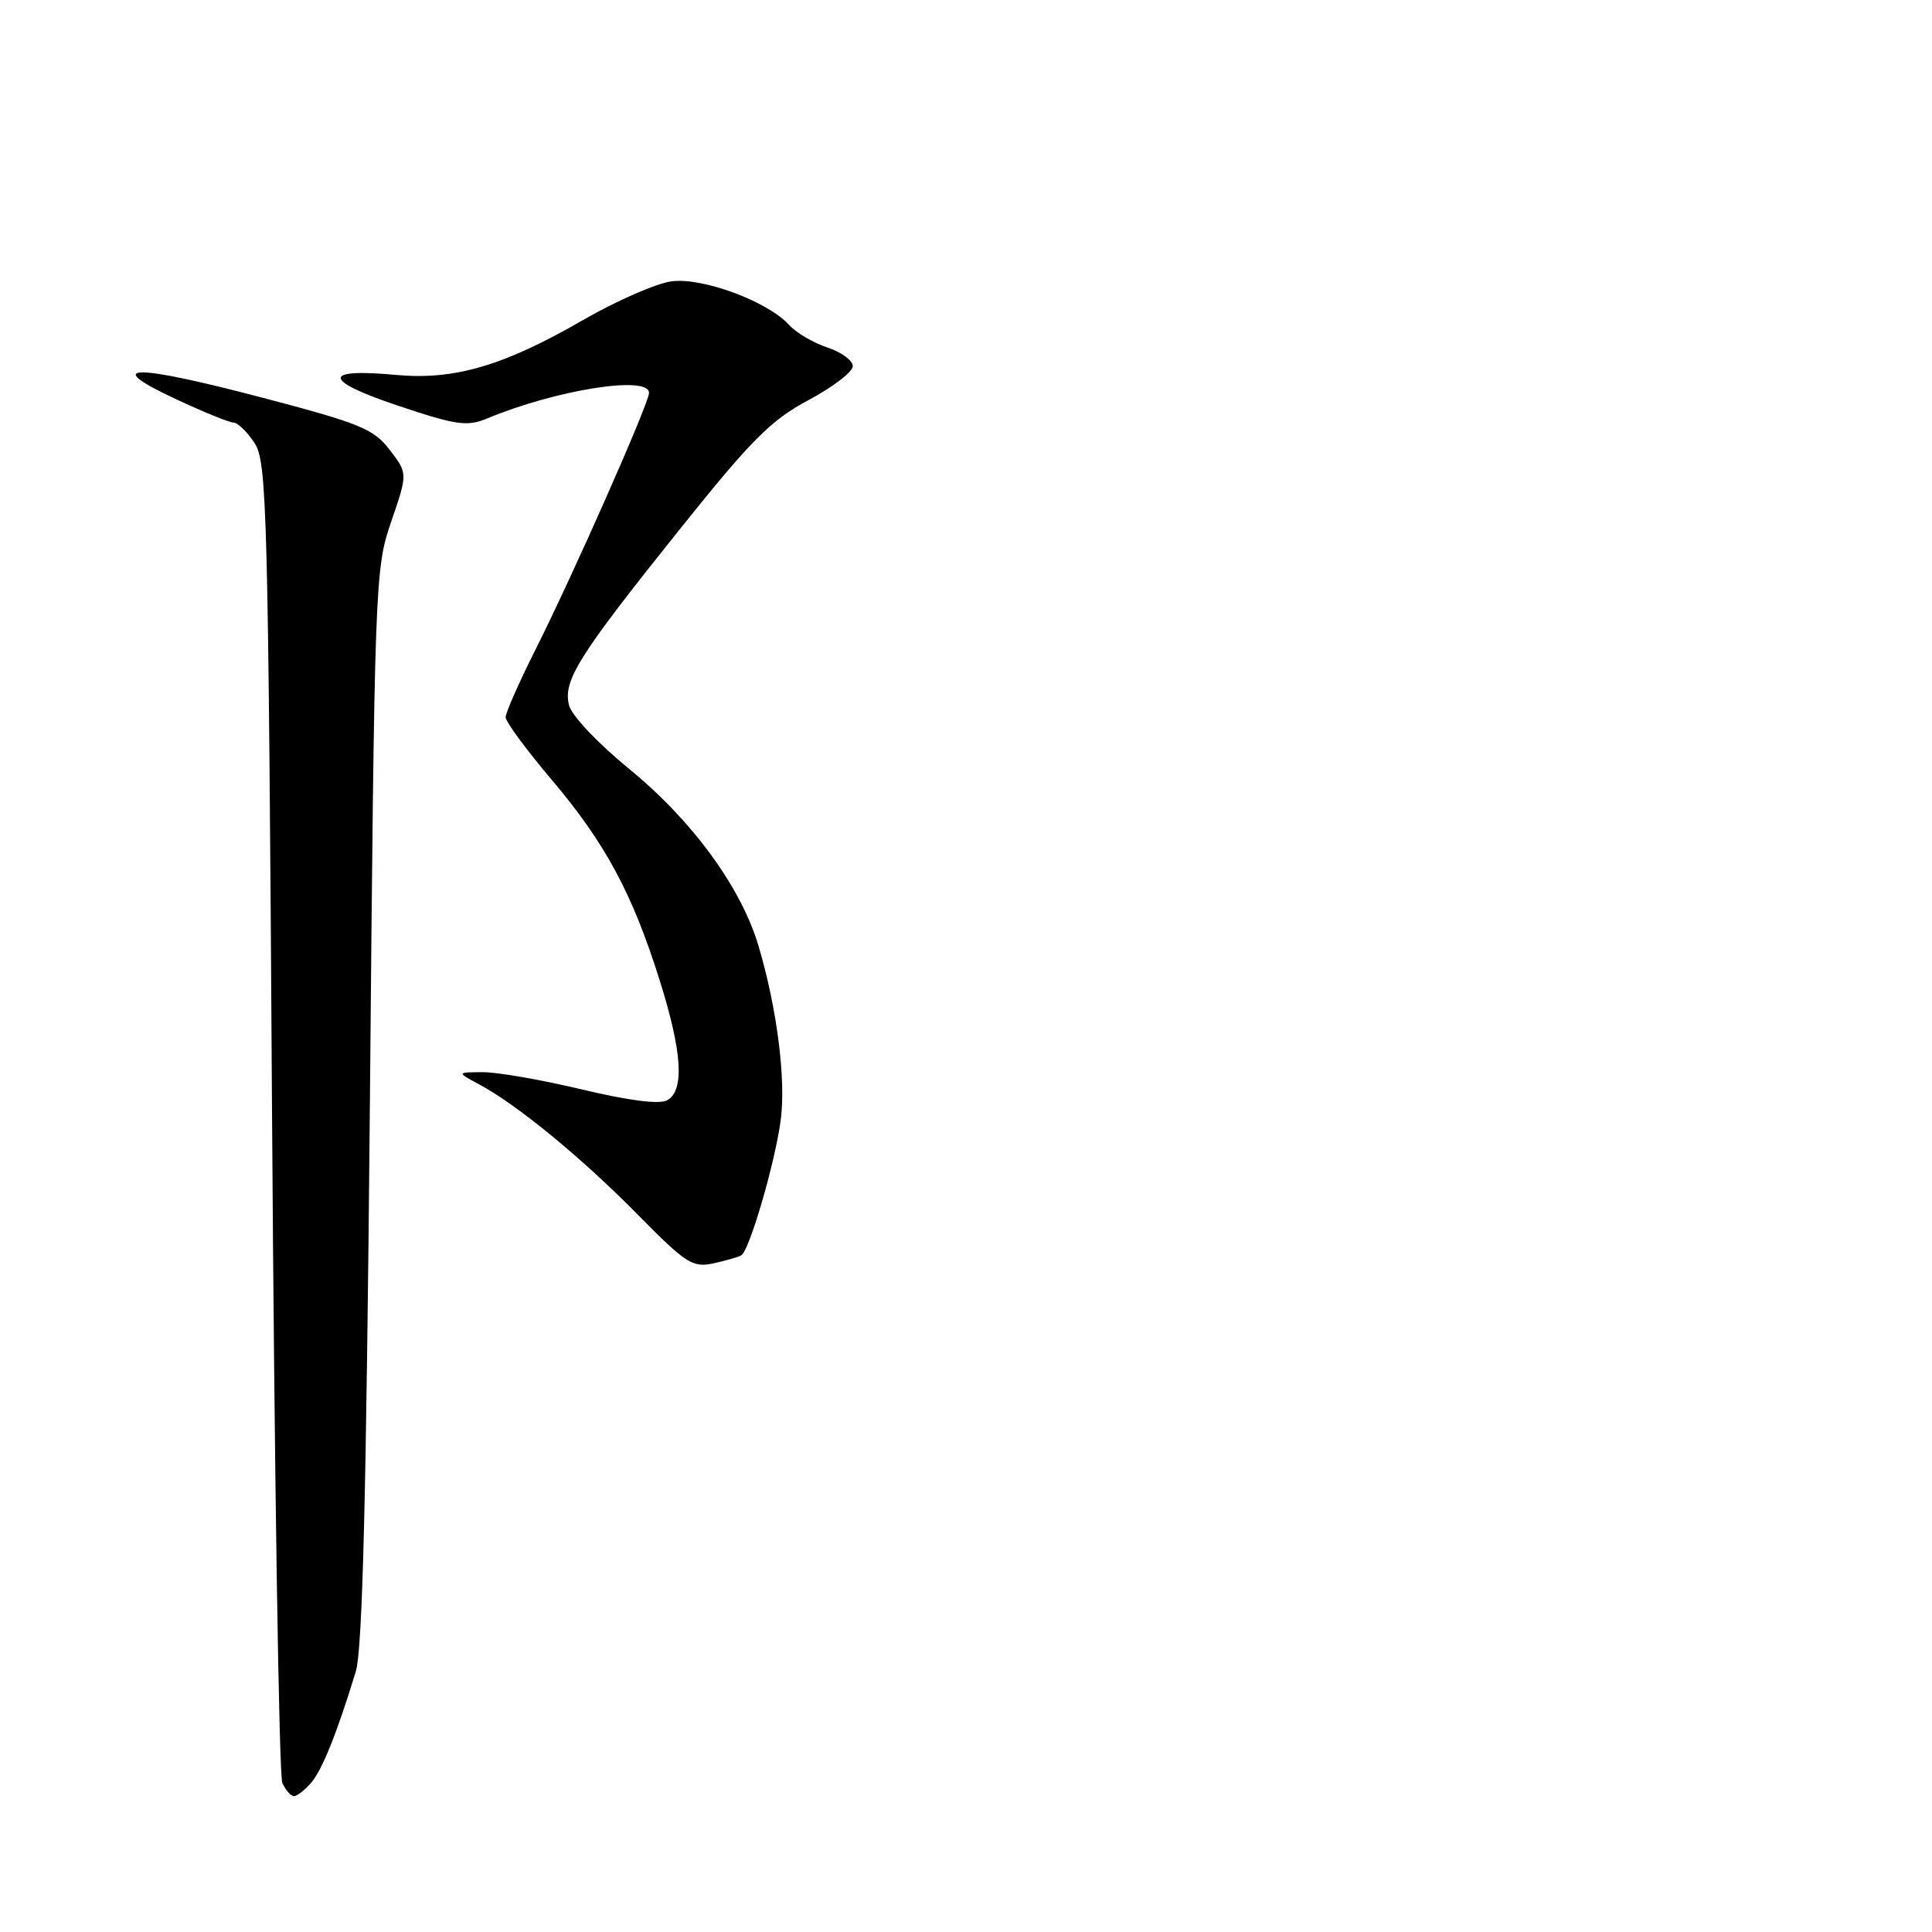 <?xml version="1.0" encoding="UTF-8" standalone="no"?>
<!DOCTYPE svg PUBLIC "-//W3C//DTD SVG 1.1//EN" "http://www.w3.org/Graphics/SVG/1.1/DTD/svg11.dtd" >
<svg xmlns="http://www.w3.org/2000/svg" xmlns:xlink="http://www.w3.org/1999/xlink" version="1.1" viewBox="0 0 256 256">
 <g >
 <path fill="currentColor"
d=" M 41.21 236.25 C 42.68 234.55 44.63 229.72 47.14 221.50 C 48.04 218.59 48.54 198.09 49.01 146.50 C 49.63 76.86 49.68 75.38 51.84 69.11 C 54.03 62.73 54.03 62.73 51.64 59.61 C 49.51 56.83 47.71 56.09 34.67 52.67 C 17.54 48.17 13.38 48.24 23.23 52.85 C 26.93 54.58 30.41 56.00 30.95 56.00 C 31.50 56.00 32.75 57.22 33.73 58.70 C 35.38 61.22 35.54 67.33 36.05 147.95 C 36.36 195.55 36.97 235.29 37.41 236.25 C 37.85 237.21 38.55 238.00 38.95 238.00 C 39.36 238.00 40.37 237.21 41.21 236.25 Z  M 98.22 166.34 C 99.30 165.71 102.66 154.21 103.44 148.50 C 104.17 143.12 102.97 133.63 100.51 125.35 C 98.21 117.59 91.74 108.74 83.42 101.93 C 79.24 98.52 75.74 94.82 75.40 93.45 C 74.58 90.18 76.60 86.96 90.05 70.16 C 99.58 58.25 102.16 55.66 107.14 53.01 C 110.36 51.29 113.00 49.27 113.00 48.52 C 113.00 47.77 111.48 46.65 109.62 46.04 C 107.76 45.43 105.48 44.08 104.55 43.05 C 101.72 39.93 93.08 36.73 88.97 37.28 C 86.96 37.55 81.69 39.85 77.27 42.40 C 66.74 48.48 60.21 50.39 52.47 49.68 C 42.64 48.76 42.71 50.39 52.66 53.73 C 60.45 56.34 61.89 56.55 64.52 55.46 C 73.69 51.64 86.00 49.69 86.00 52.06 C 86.00 53.42 75.92 76.21 70.88 86.23 C 68.75 90.48 67.00 94.44 67.00 95.04 C 67.00 95.63 69.74 99.35 73.09 103.31 C 80.19 111.70 83.76 118.32 87.38 129.80 C 90.40 139.36 90.73 144.49 88.41 145.79 C 87.40 146.36 83.38 145.85 77.16 144.37 C 71.85 143.10 65.92 142.06 64.00 142.07 C 60.50 142.08 60.50 142.08 63.50 143.69 C 68.54 146.39 77.14 153.46 84.50 160.94 C 90.86 167.40 91.77 167.99 94.50 167.41 C 96.15 167.05 97.83 166.57 98.22 166.34 Z "/>
</g>
</svg>